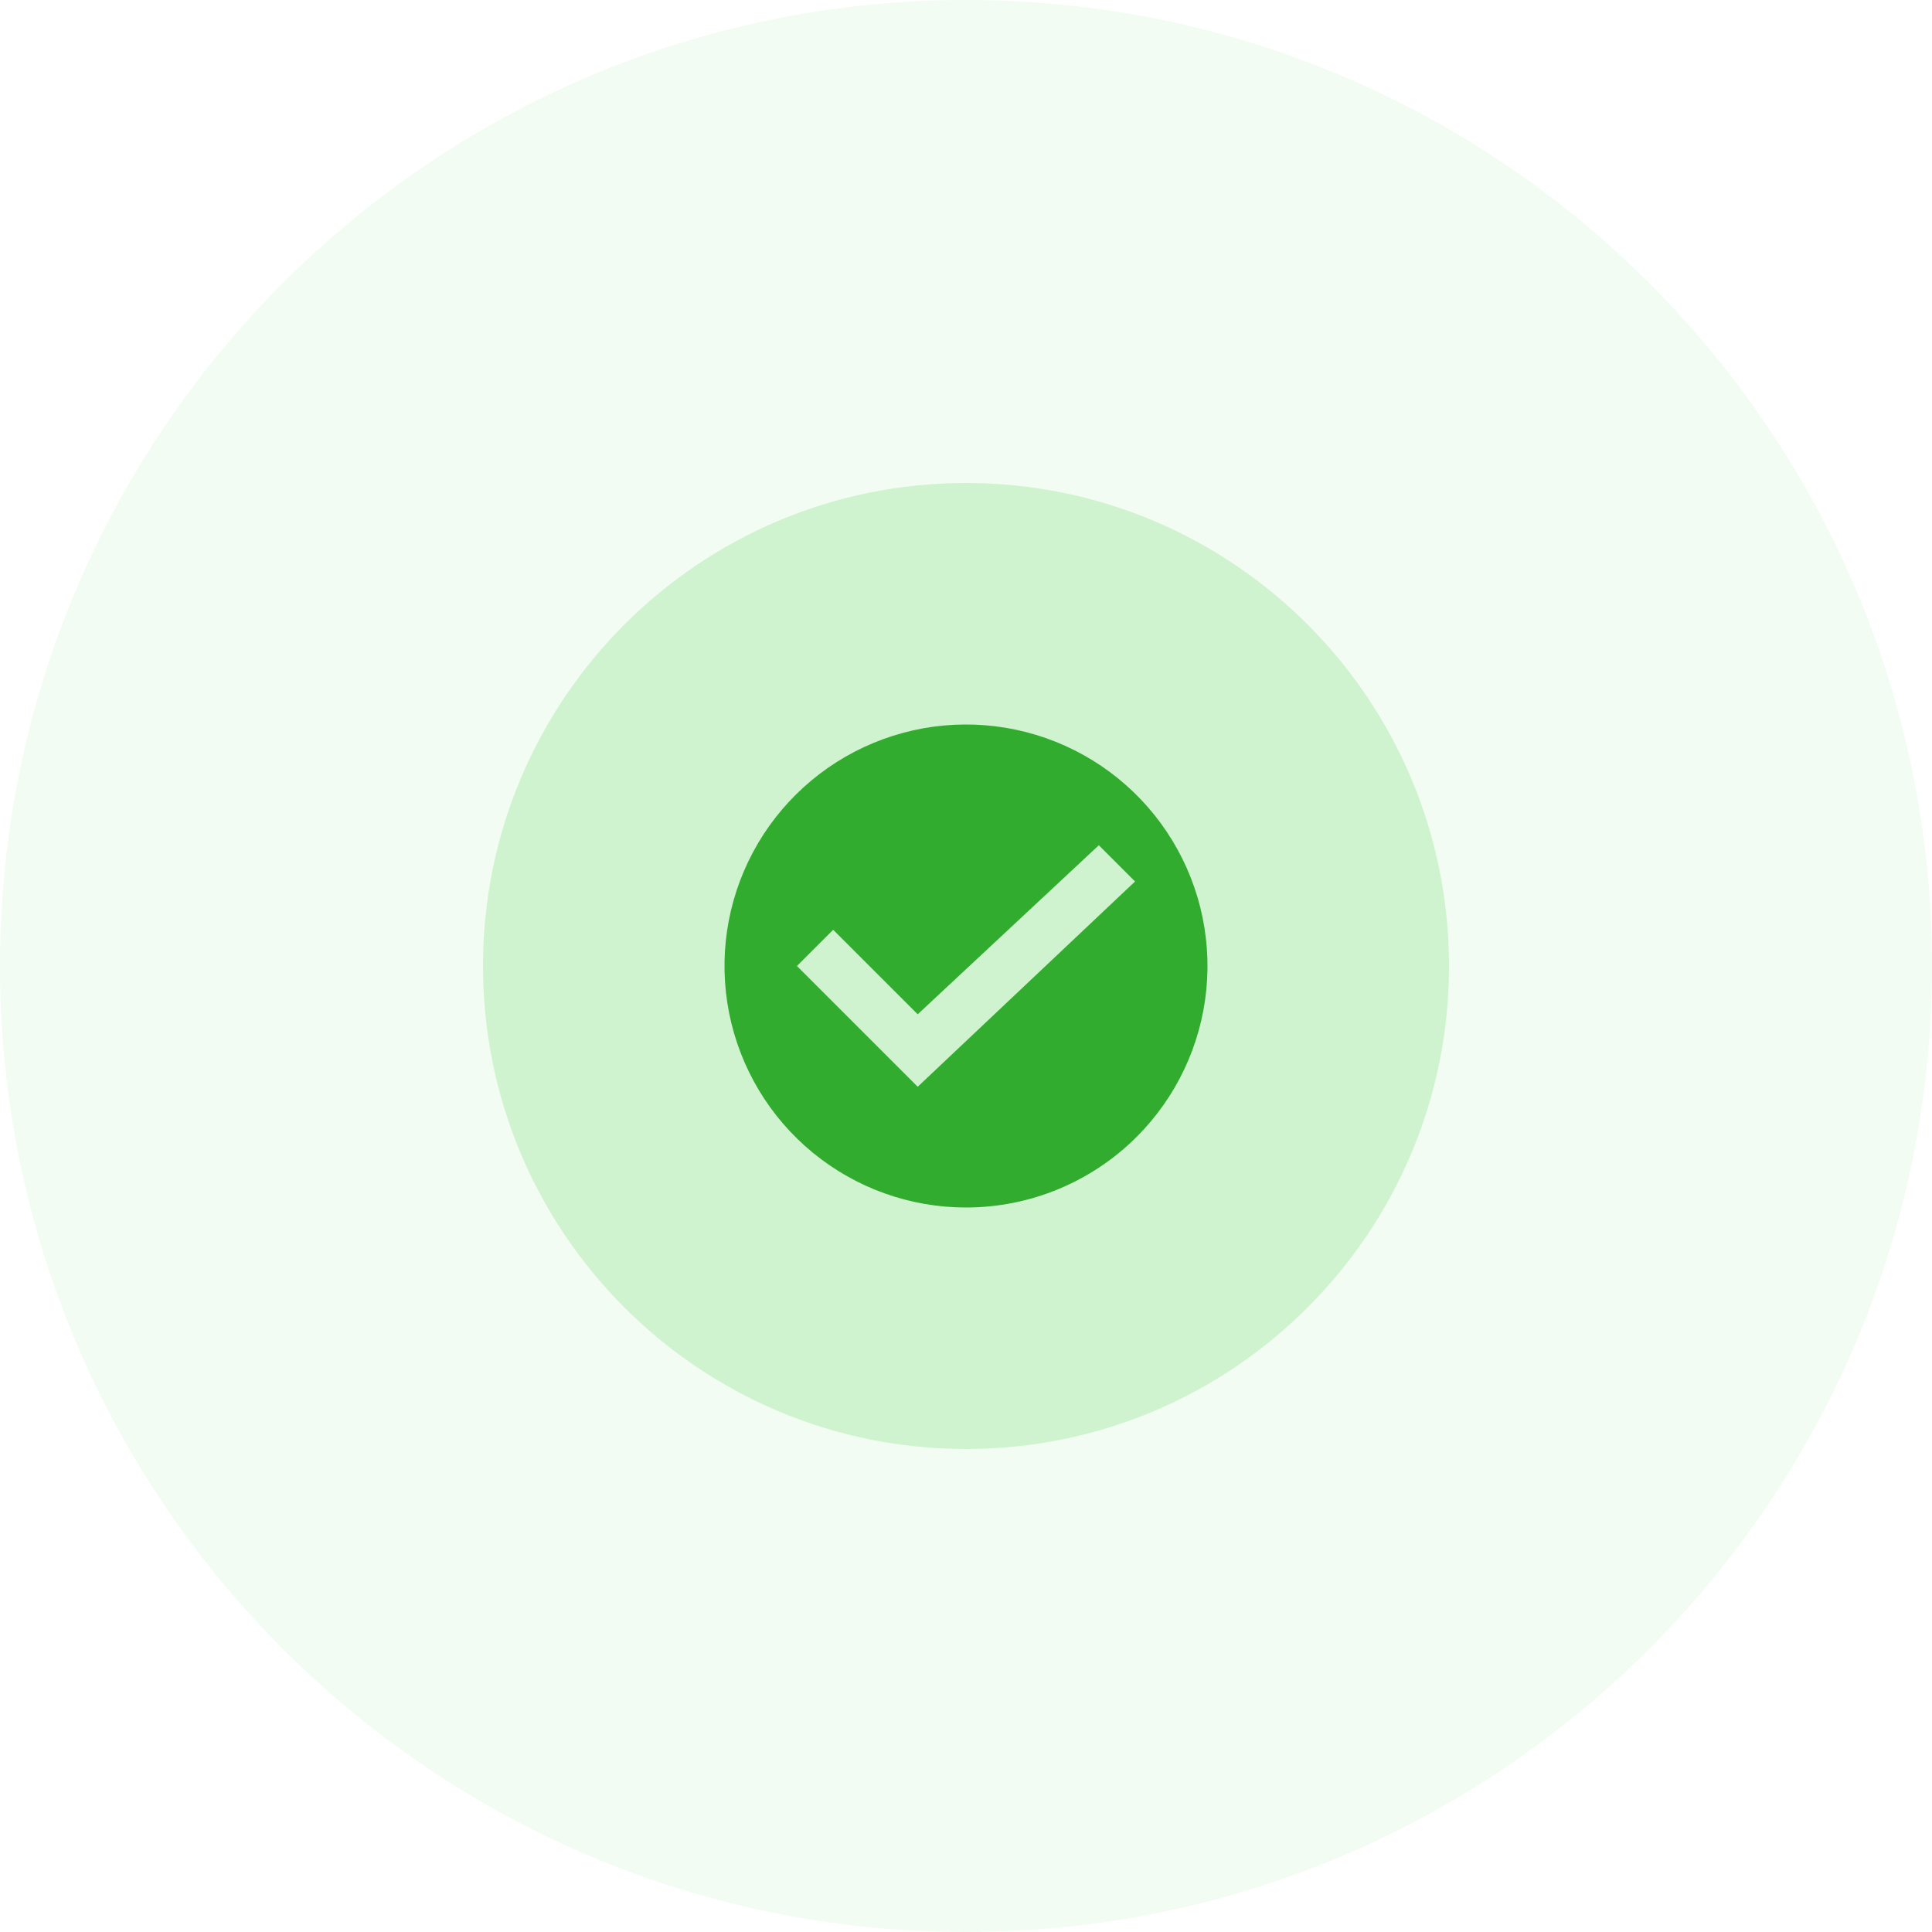 <svg width="334" height="334" viewBox="0 0 334 334" fill="none" xmlns="http://www.w3.org/2000/svg">
<g clip-path="url(#clip0_12_4)">
<path opacity="0.1" d="M167 334C259.232 334 334 259.232 334 167C334 74.768 259.232 0 167 0C74.768 0 0 74.768 0 167C0 259.232 74.768 334 167 334Z" fill="#7DDE7A"/>
<path opacity="0.3" d="M167 250.5C213.116 250.5 250.5 213.116 250.5 167C250.5 120.884 213.116 83.5 167 83.5C120.884 83.5 83.5 120.884 83.5 167C83.5 213.116 120.884 250.5 167 250.5Z" fill="#7DDE7A"/>
<path d="M167 208.75C157.341 208.75 147.981 205.401 140.514 199.274C133.047 193.146 127.936 184.619 126.052 175.146C124.167 165.672 125.626 155.838 130.179 147.32C134.732 138.801 142.098 132.125 151.022 128.428C159.946 124.732 169.875 124.244 179.118 127.048C188.361 129.851 196.347 135.773 201.713 143.805C207.079 151.836 209.495 161.479 208.548 171.092C207.602 180.704 203.351 189.691 196.521 196.521C188.692 204.351 178.073 208.75 167 208.75ZM158.65 187.875L196.225 152.388L189.962 146.125L158.65 175.35L144.037 160.738L137.775 167L158.65 187.875Z" fill="#32AC2E"/>
</g>
<defs>
<clipPath id="clip0_12_4">
<rect width="334" height="334" fill="white"/>
</clipPath>
</defs>
</svg>
